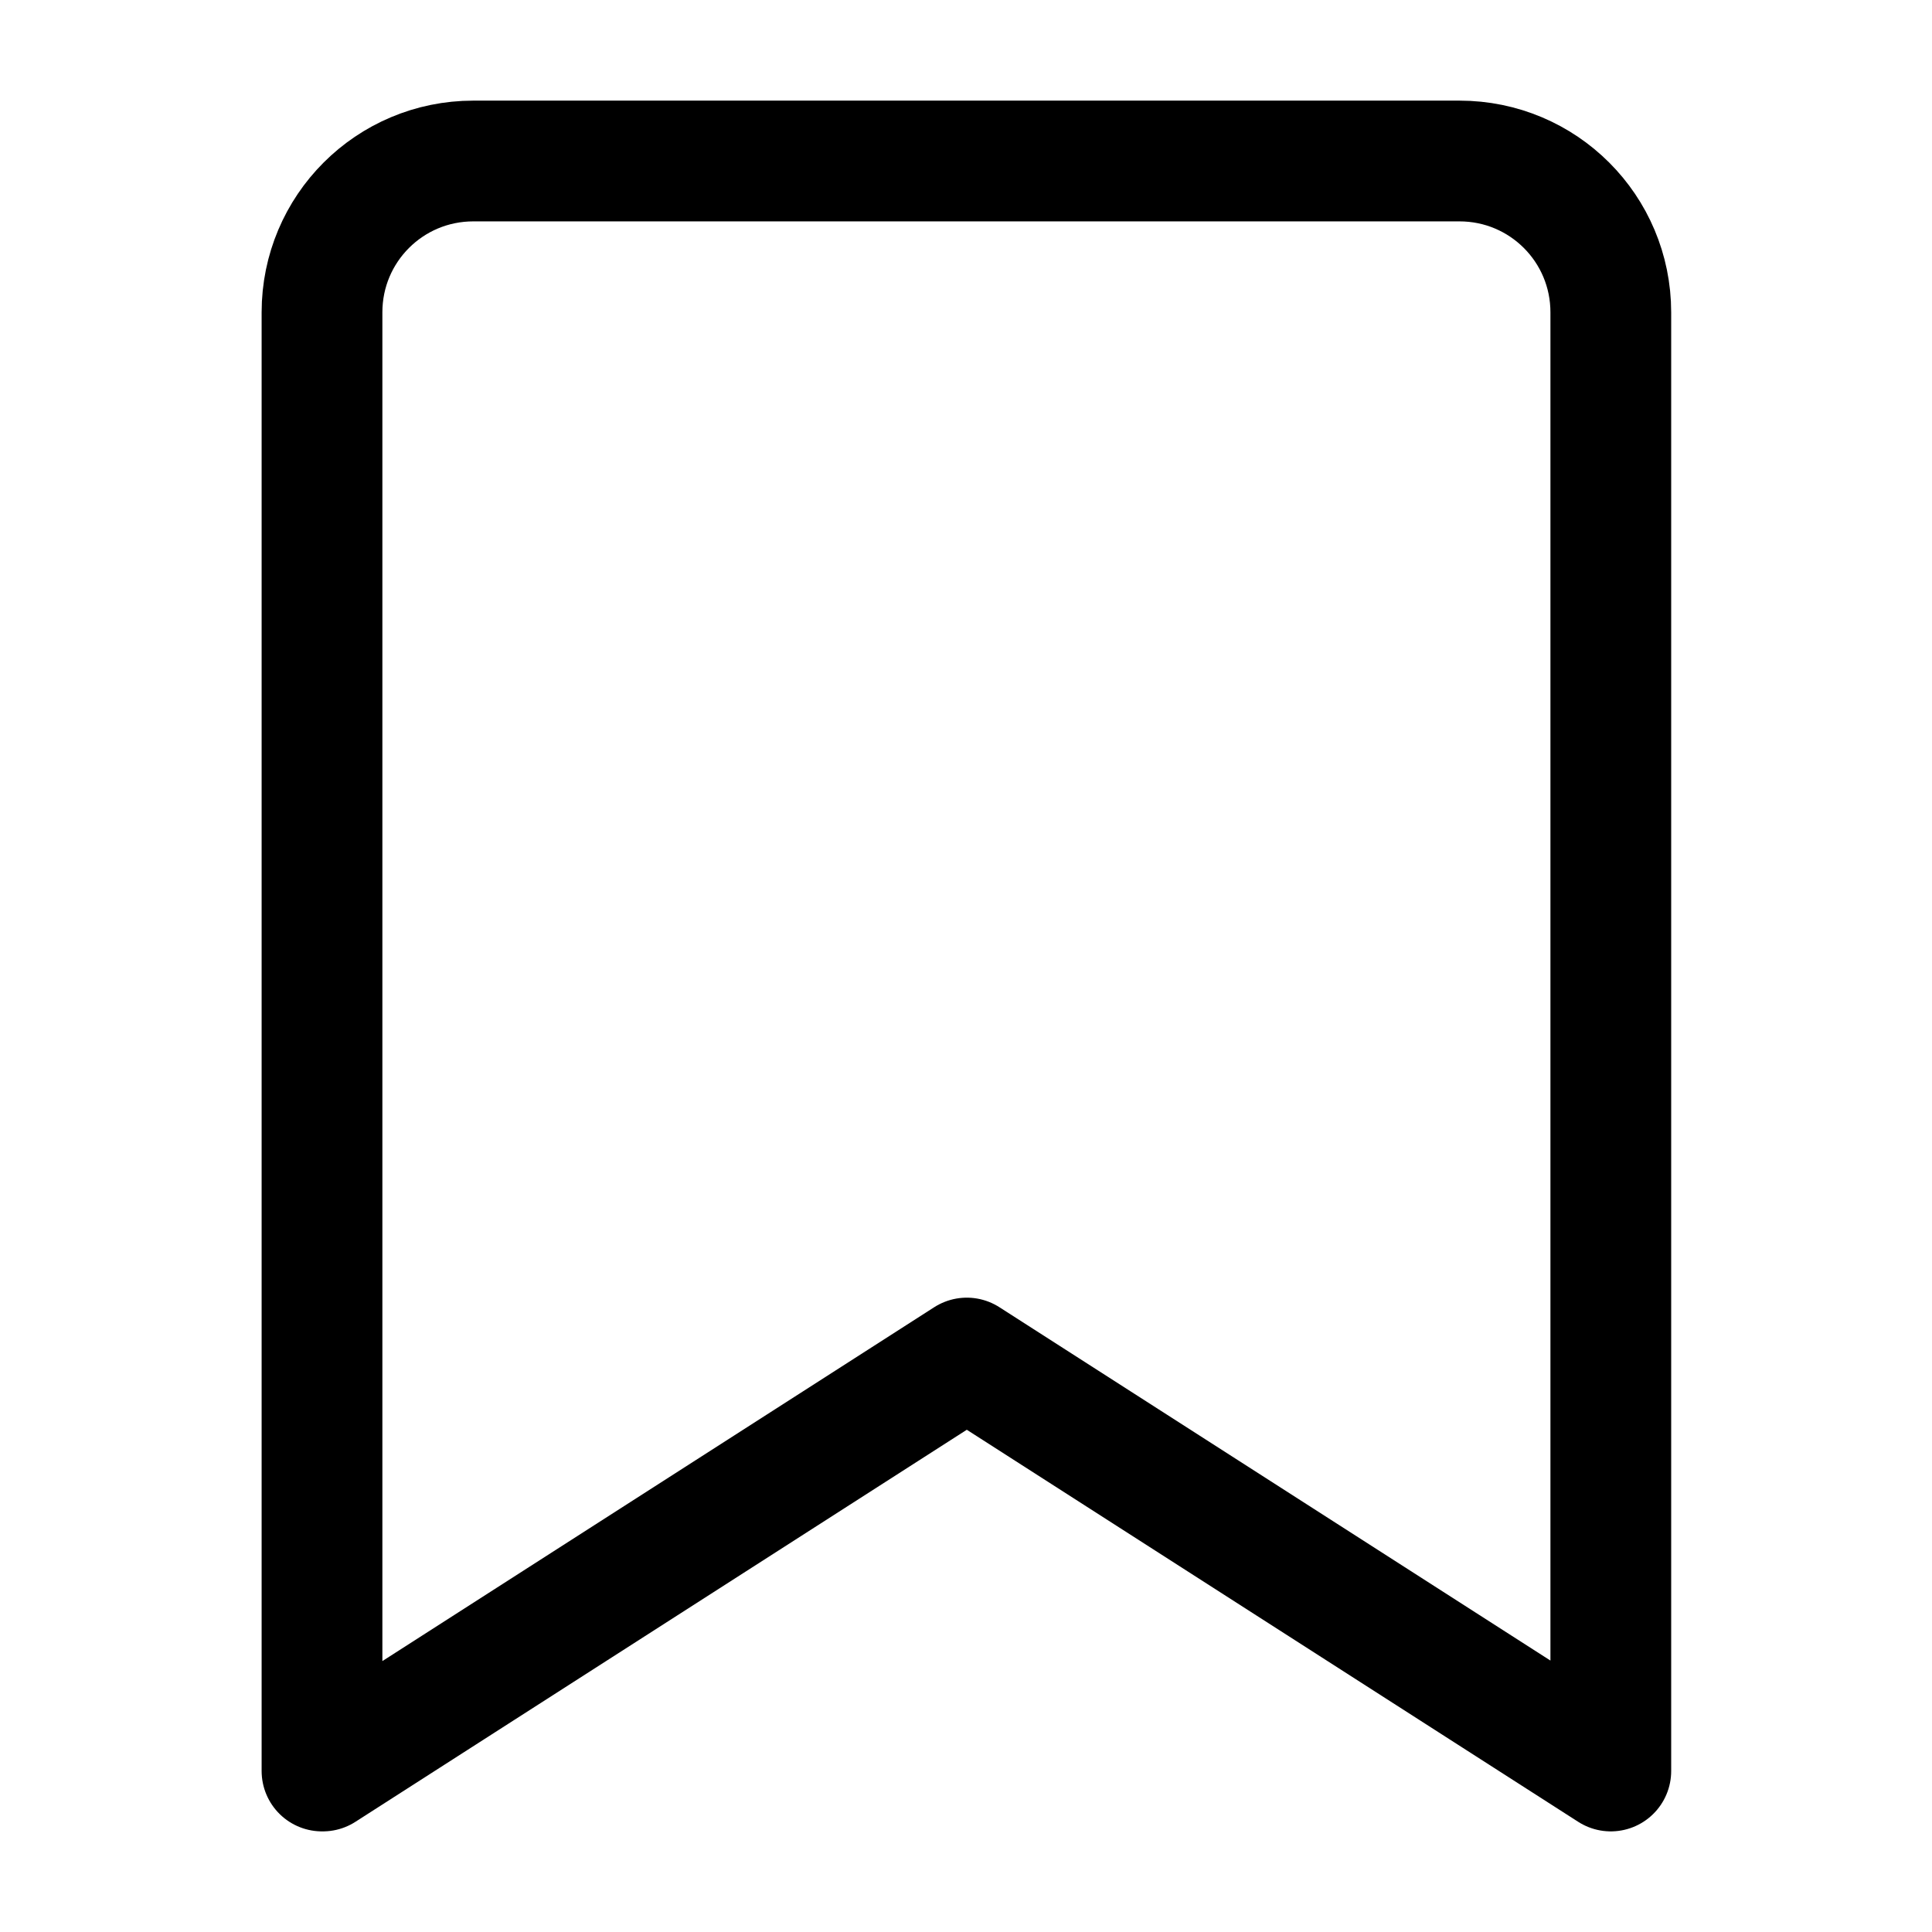 <?xml version="1.0" encoding="UTF-8"?><svg id="a" xmlns="http://www.w3.org/2000/svg" viewBox="0 0 24 24"><defs><style>.b{fill:none;stroke:#000;stroke-linecap:round;stroke-linejoin:round;stroke-width:1.5px;}</style></defs><path class="b" d="M4,22V3.88c0-1.04,.84-1.88,1.88-1.88h12.25c1.04,0,1.88,.84,1.88,1.88V22m0,0l-8-5.13-8,5.13"/></svg>